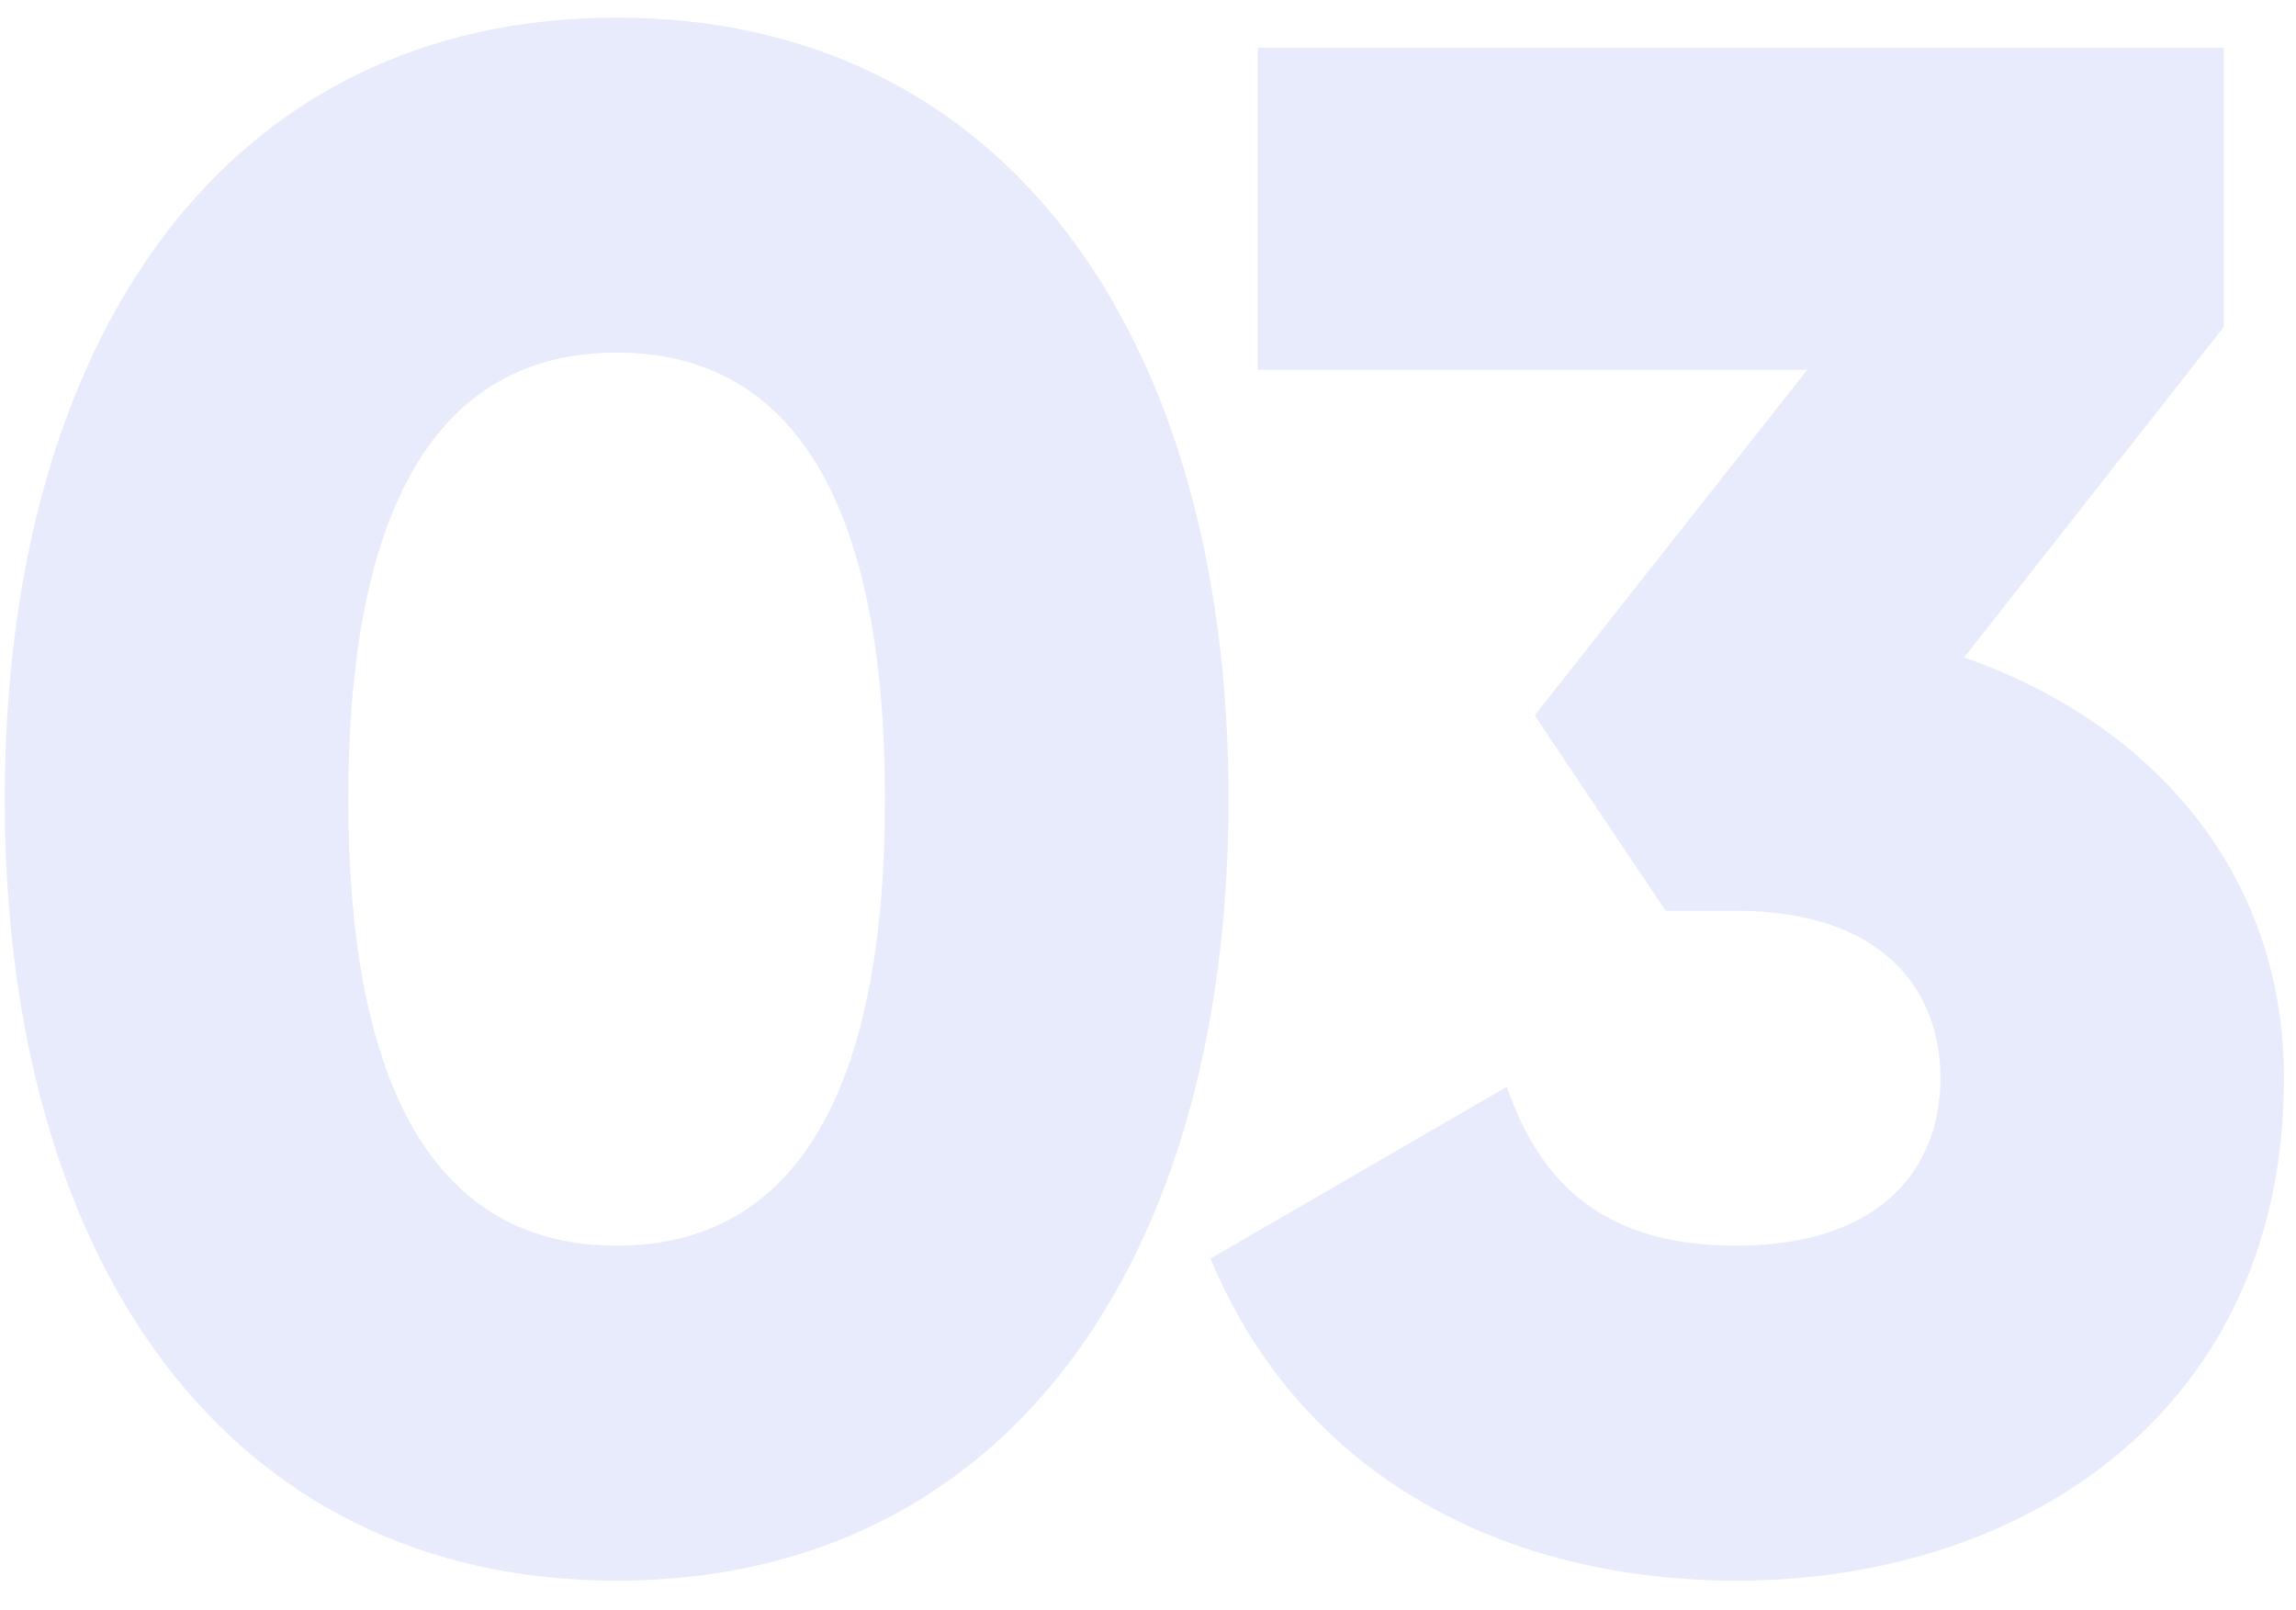 <svg width="77" height="54" viewBox="0 0 77 54" fill="none" xmlns="http://www.w3.org/2000/svg">
<path d="M20.68 53.008C33.712 53.008 41.2 42.352 41.2 26.8C41.2 11.248 33.712 0.592 20.68 0.592C7.648 0.592 0.16 11.248 0.16 26.8C0.16 42.352 7.648 53.008 20.68 53.008ZM20.68 41.776C14.632 41.776 11.68 36.52 11.68 26.8C11.68 17.08 14.632 11.824 20.68 11.824C26.728 11.824 29.68 17.08 29.68 26.8C29.68 36.52 26.728 41.776 20.68 41.776ZM65.868 22.048L74.58 10.96V1.6H42.18V12.4H60.612L51.468 23.992L55.86 30.544H58.236C62.988 30.544 65.076 33.064 65.076 36.16C65.076 39.256 62.988 41.776 58.236 41.776C53.844 41.776 51.684 39.76 50.532 36.448L40.596 42.208C43.692 49.624 50.604 53.008 58.236 53.008C67.956 53.008 76.596 47.248 76.596 36.16C76.596 29.176 72.06 24.208 65.868 22.048Z" fill="#6078EA" fill-opacity="0.15"/>
</svg>
